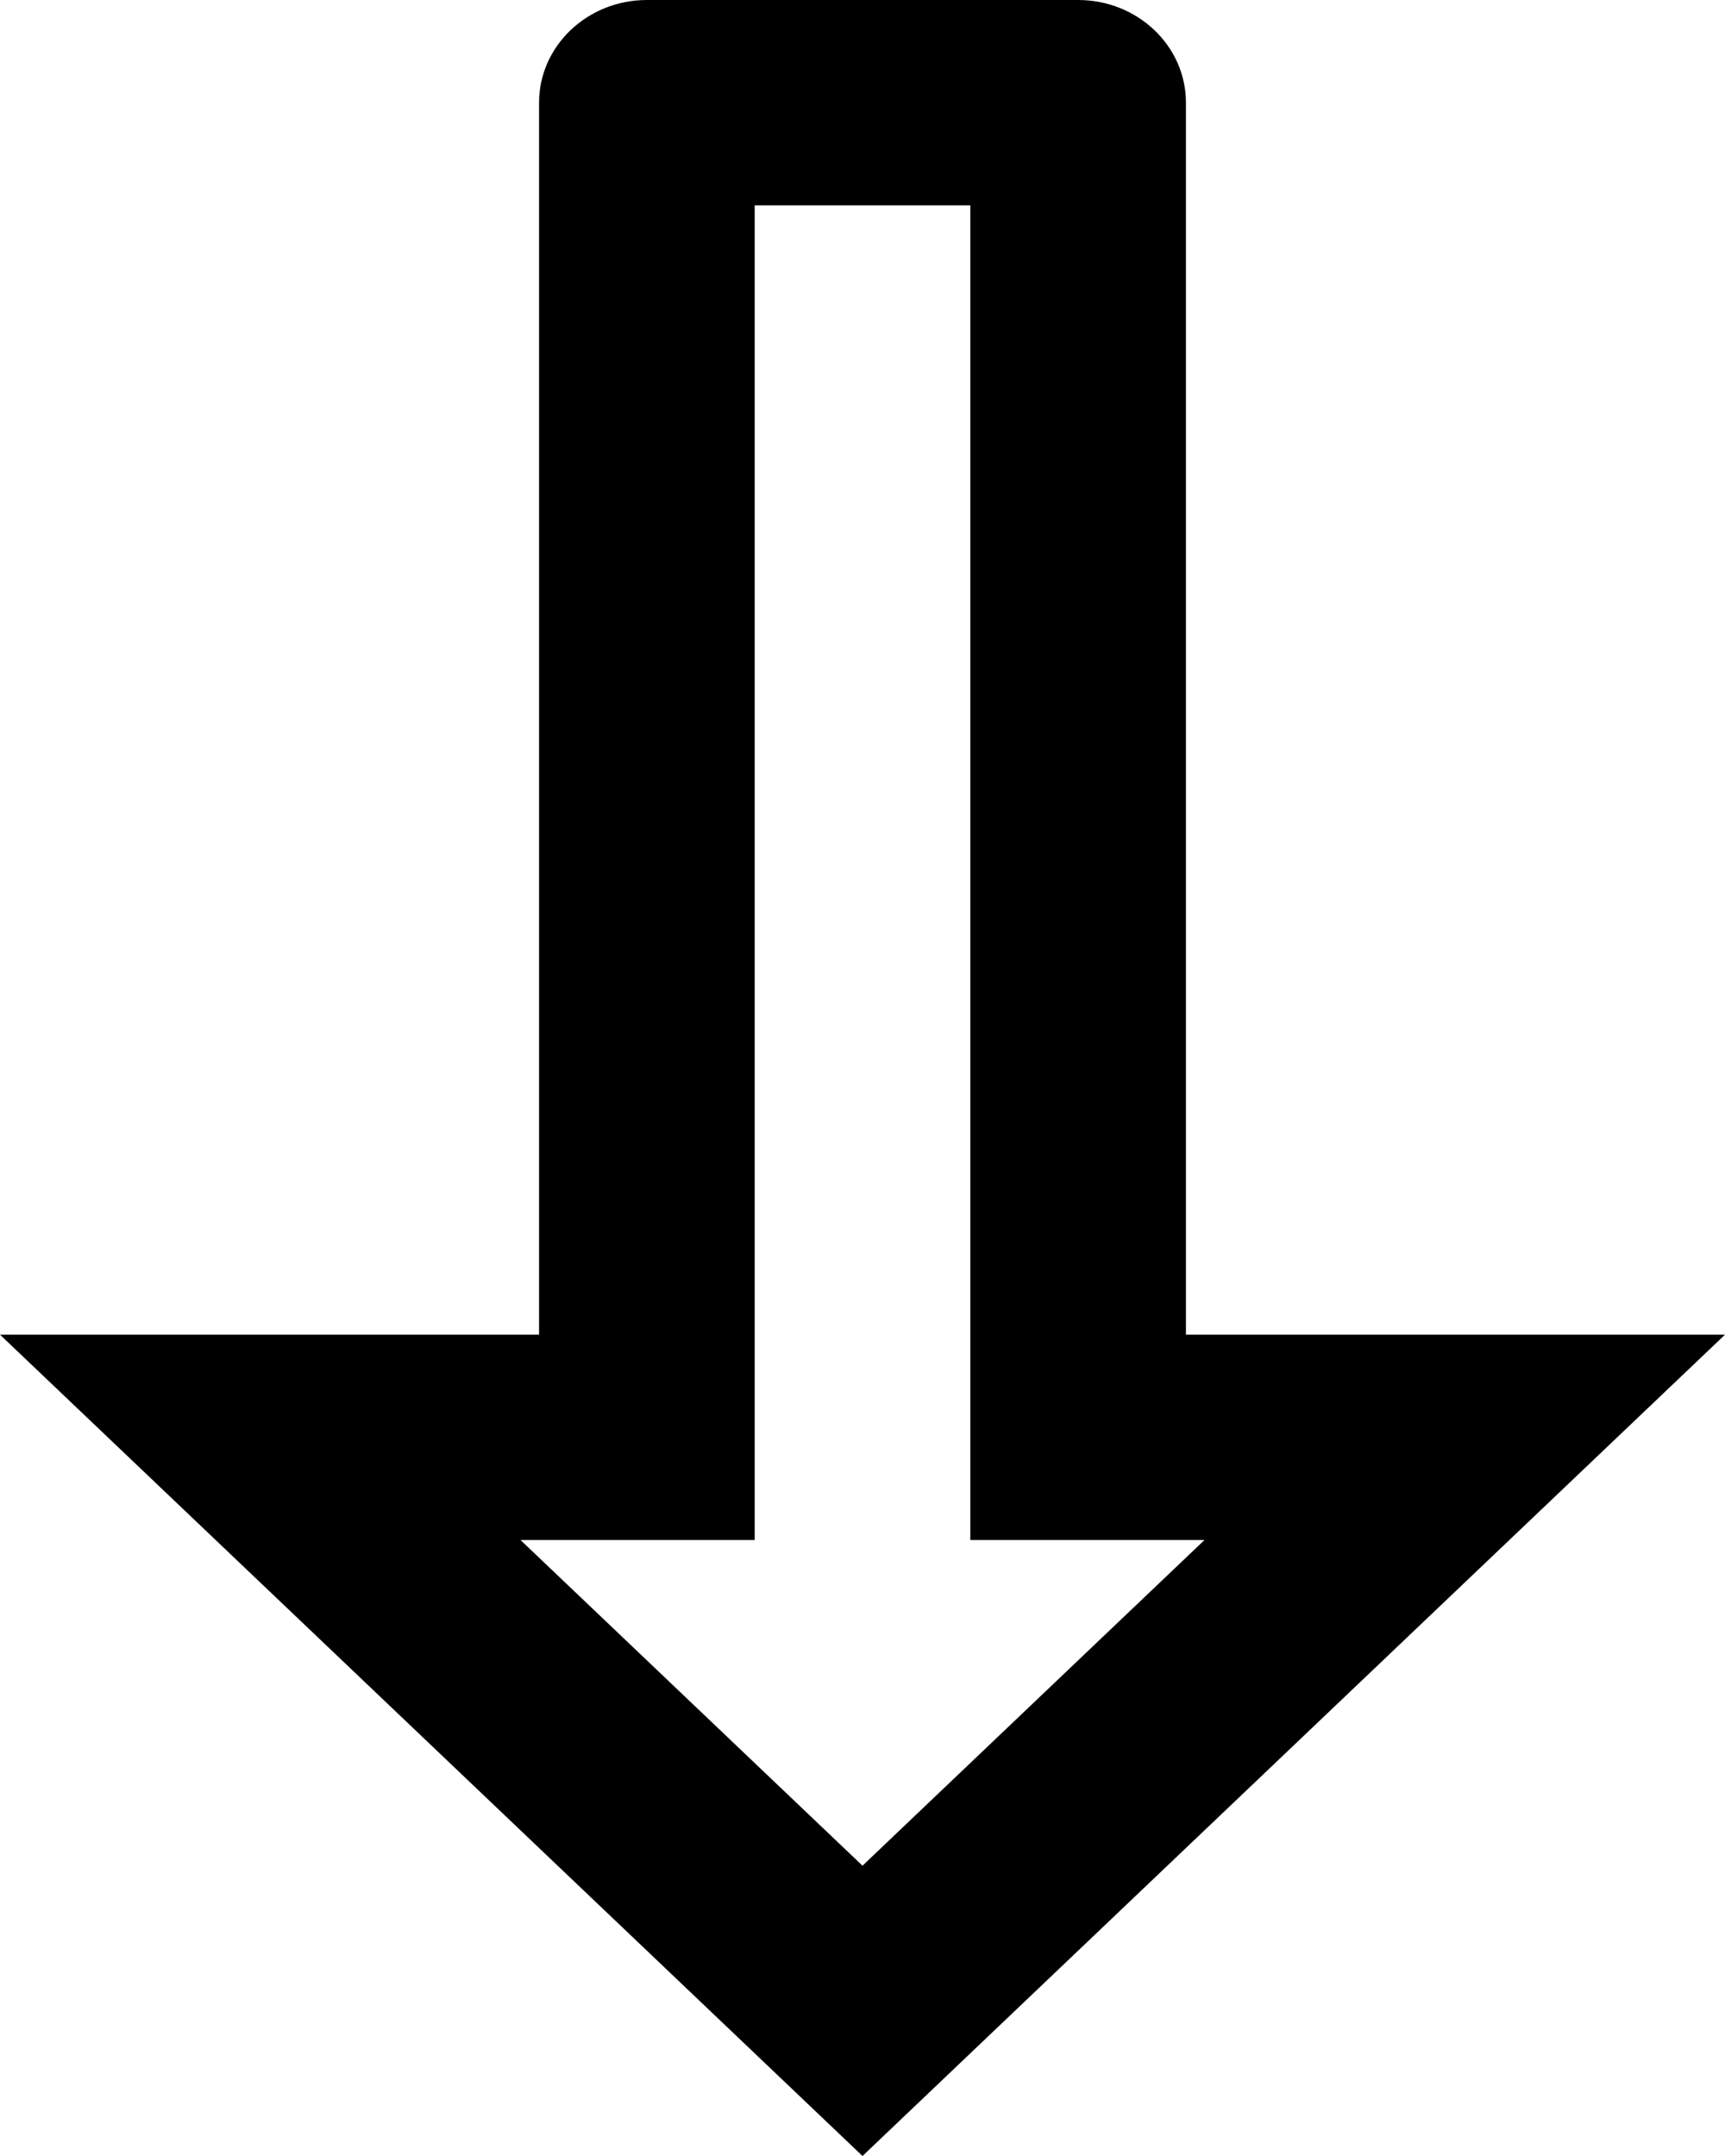 <svg viewBox="0 0 16 20">
<path d="M4.828 14.286H5H7V12.381V1.905H9V12.381V14.286H11H11.172L8 17.307L4.828 14.286ZM0 12.381L8 20L16 12.381H11V0.952C11 0.427 10.552 0 10 0H6C5.448 0 5 0.427 5 0.952V12.381H0Z"/>
</svg>